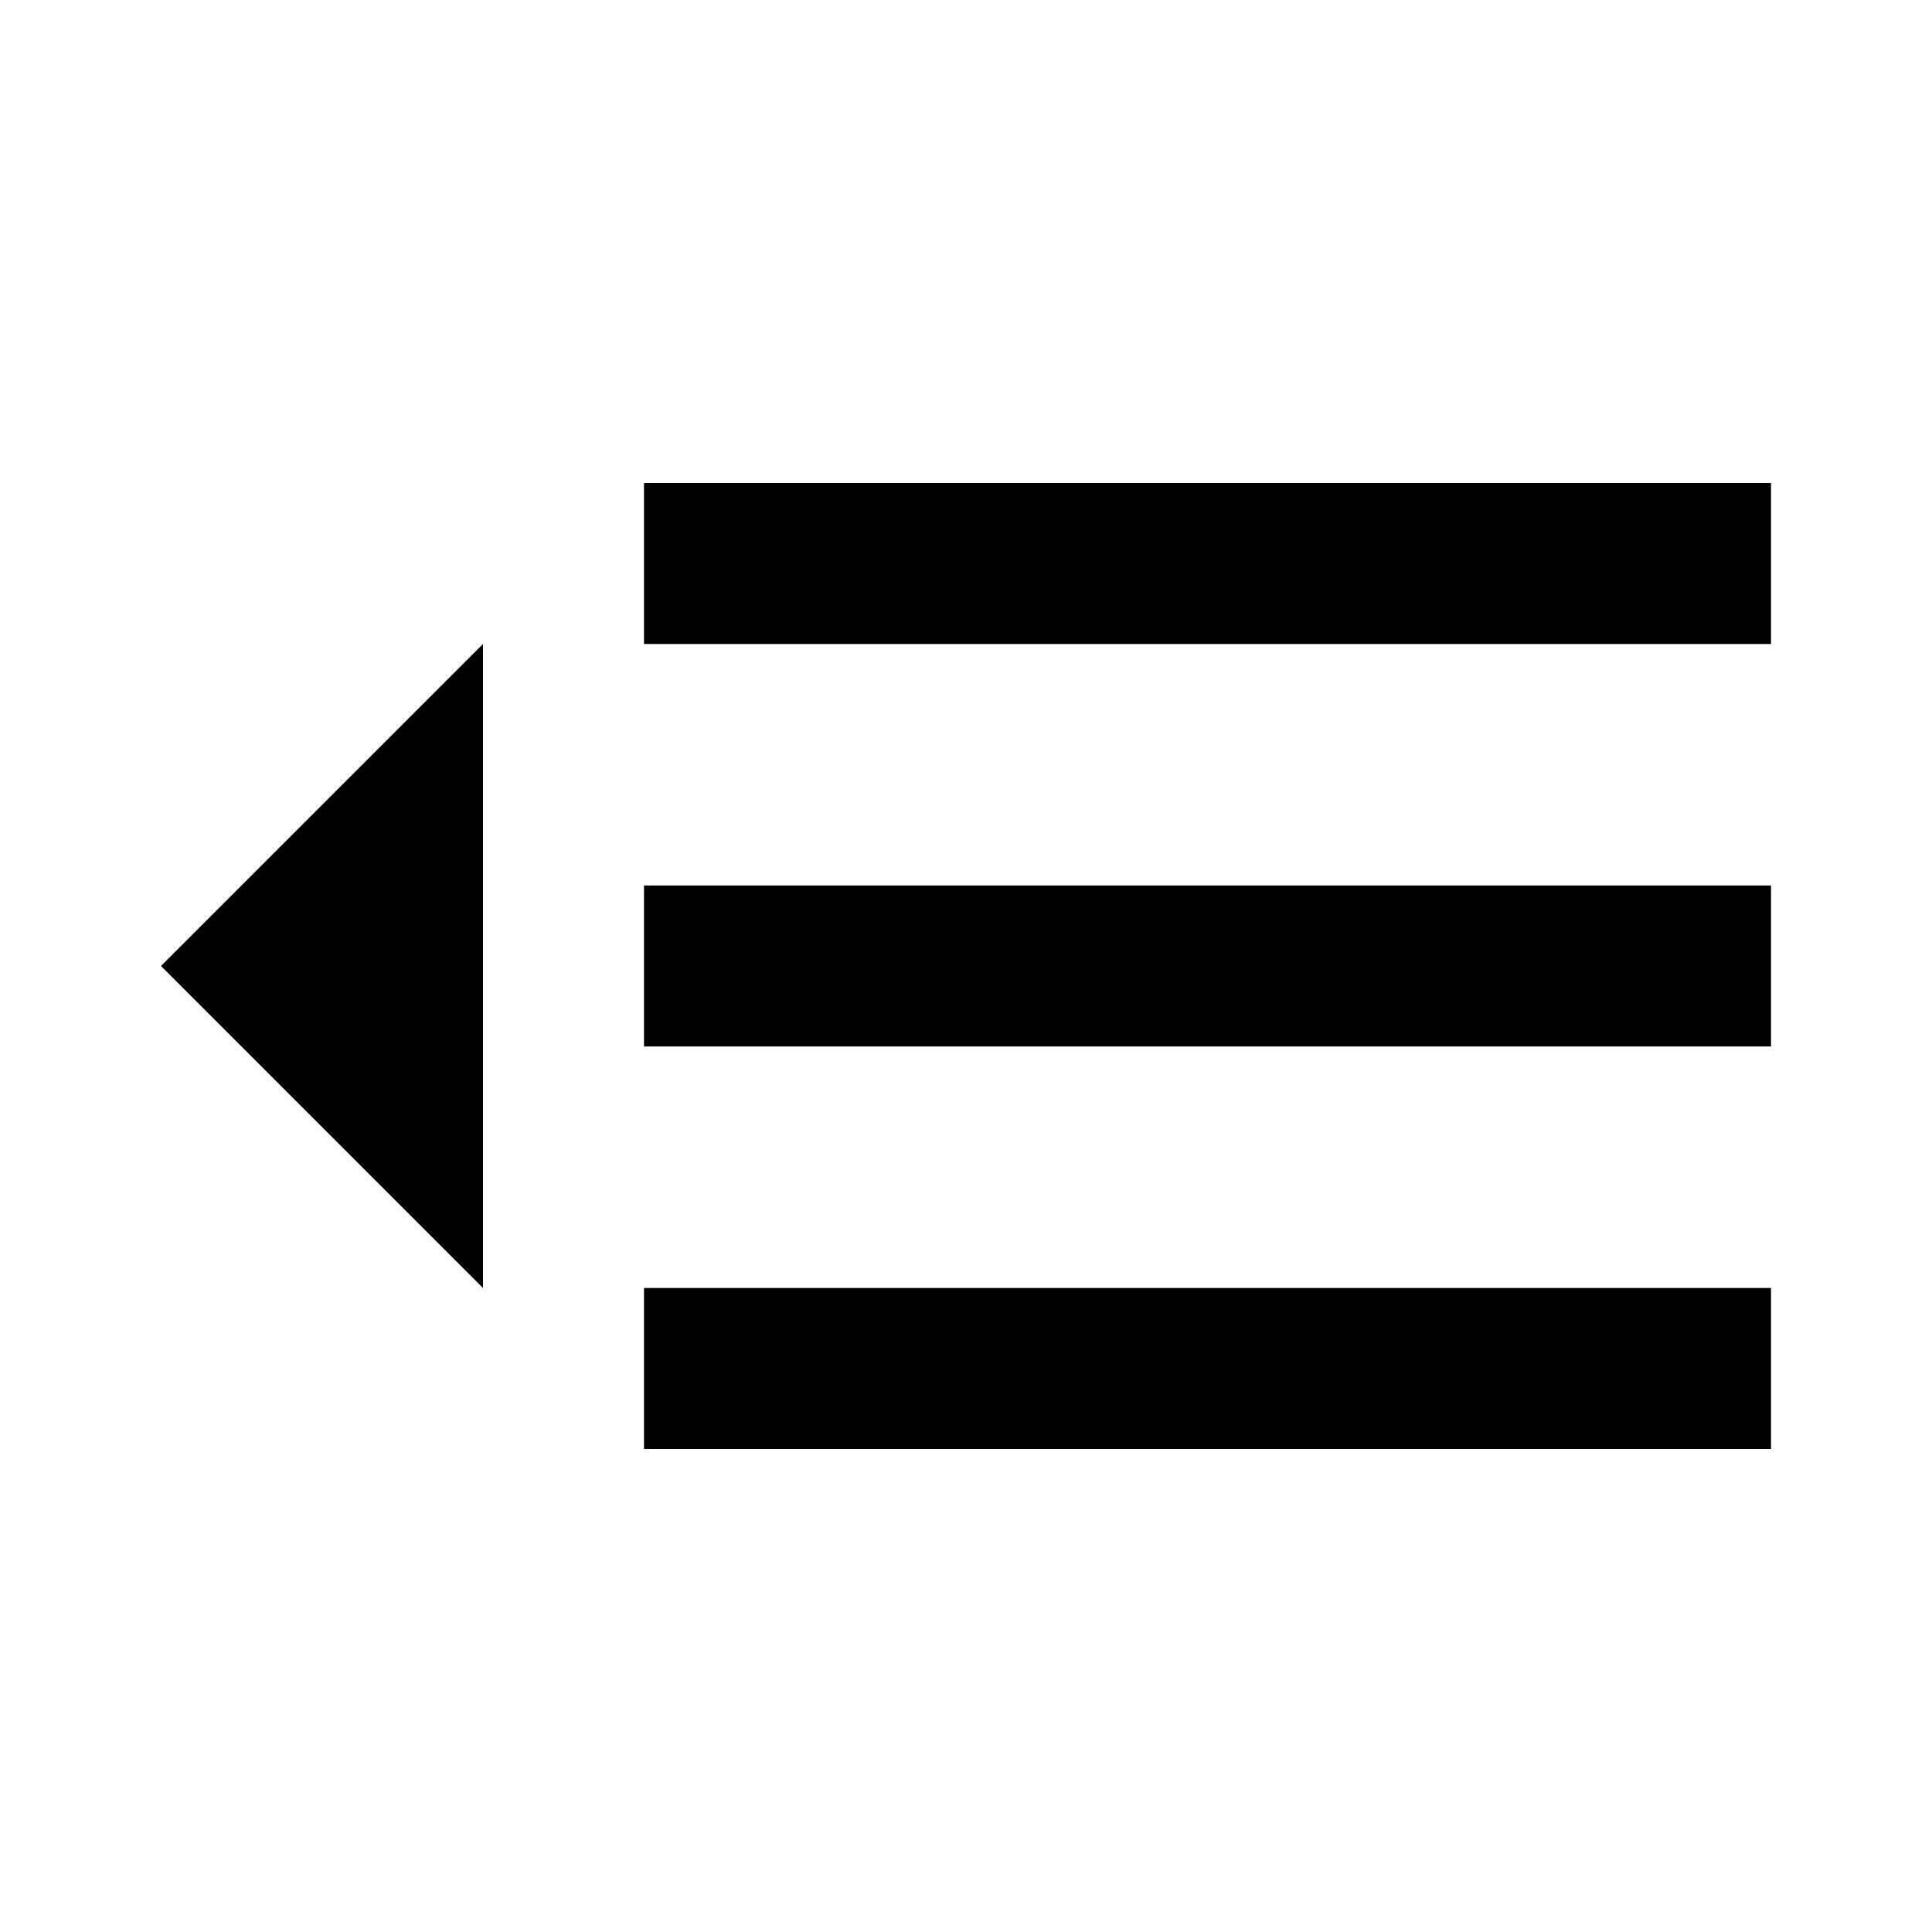 <?xml version="1.0" standalone="no"?><!DOCTYPE svg PUBLIC "-//W3C//DTD SVG 1.1//EN" "http://www.w3.org/Graphics/SVG/1.1/DTD/svg11.dtd"><svg t="1630575217777" class="icon" viewBox="0 0 1024 1024" version="1.1" xmlns="http://www.w3.org/2000/svg" p-id="2708" width="200" height="200"><path d="M938.667 682.667v85.333H341.333v-85.333h597.333zM256 341.333v341.333l-170.667-170.667 170.667-170.667z m682.667 128v85.333H341.333v-85.333h597.333z m0-213.333v85.333H341.333V256h597.333z" p-id="2709"></path></svg>
